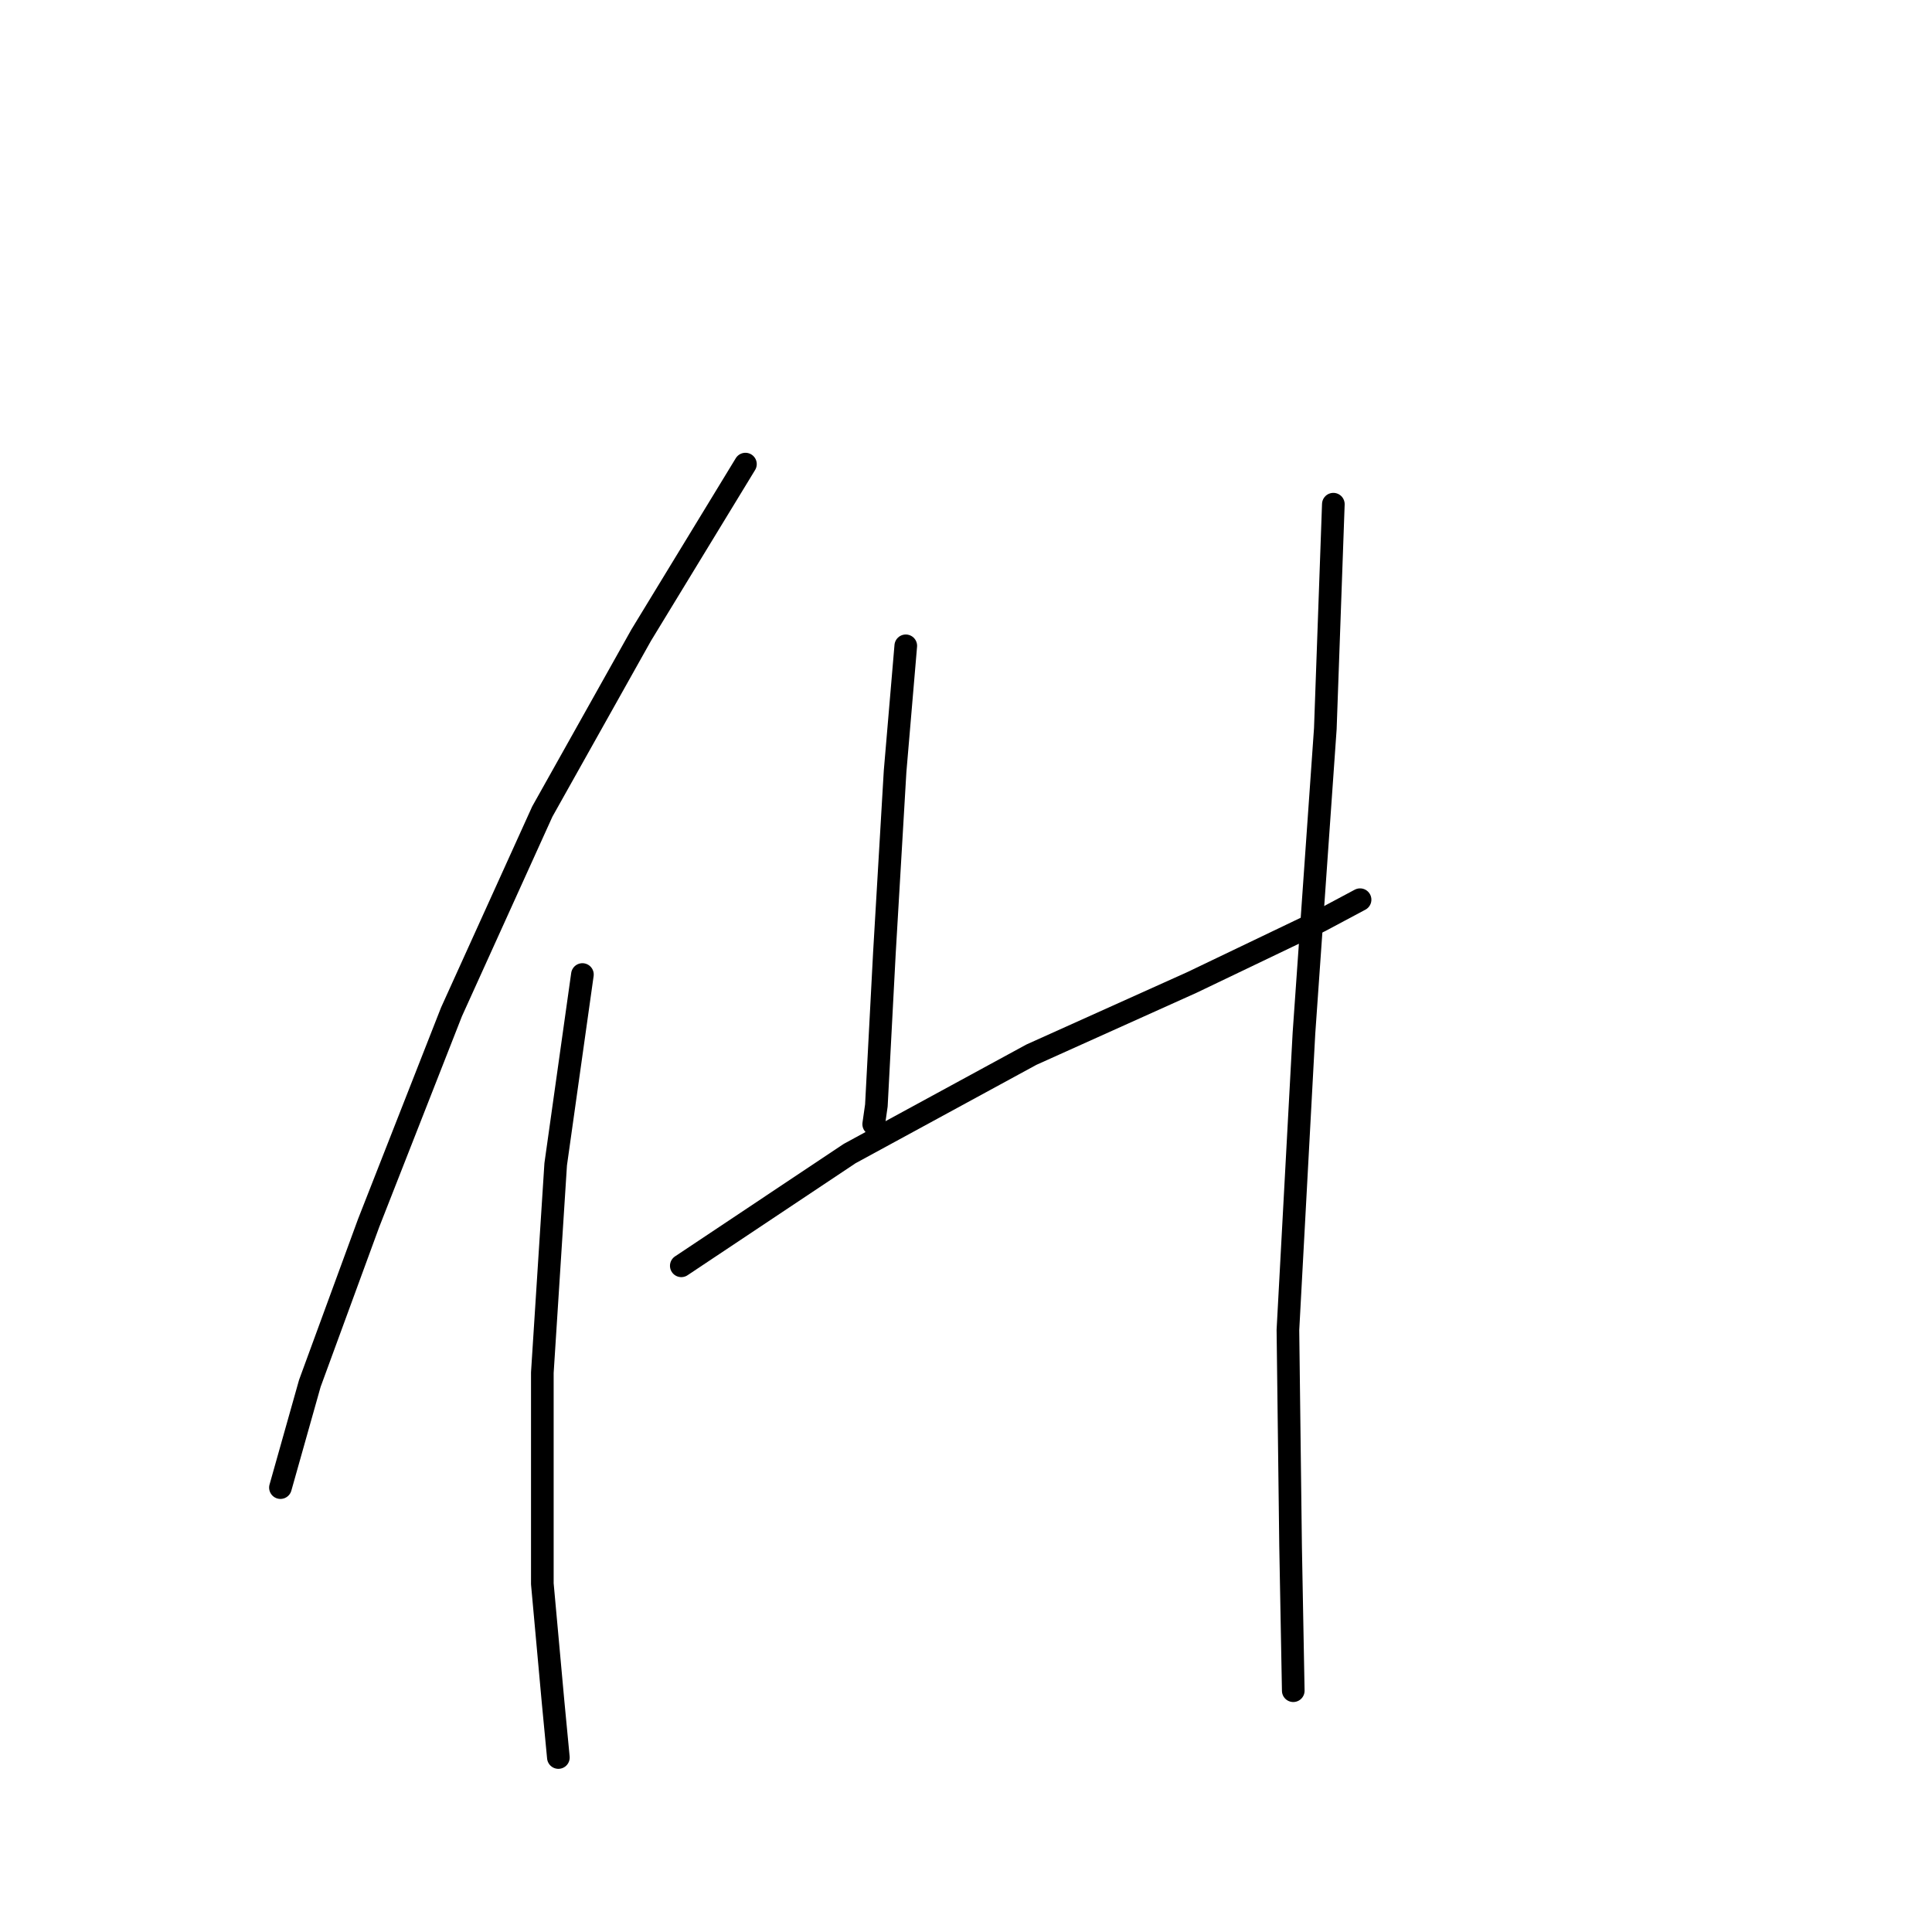 <?xml version="1.0" standalone="no"?>
    <svg width="256" height="256" xmlns="http://www.w3.org/2000/svg" version="1.1">
    <polyline stroke="black" stroke-width="3" stroke-linecap="round" fill="transparent" stroke-linejoin="round" points="98.774 61.496 84.964 84.158 71.862 107.529 59.823 134.086 48.845 162.06 41.055 183.306 37.16 197.116 37.16 197.116 " />
        <polyline stroke="black" stroke-width="3" stroke-linecap="round" fill="transparent" stroke-linejoin="round" points="77.173 129.129 73.632 154.27 71.862 181.89 71.862 209.863 73.278 225.444 73.987 232.88 73.987 232.88 " />
        <polyline stroke="black" stroke-width="3" stroke-linecap="round" fill="transparent" stroke-linejoin="round" points="120.02 85.574 118.603 102.217 117.187 126.296 116.124 146.48 115.77 148.958 115.77 148.958 " />
        <polyline stroke="black" stroke-width="3" stroke-linecap="round" fill="transparent" stroke-linejoin="round" points="90.275 167.726 112.583 152.853 136.662 139.752 157.908 130.191 174.905 122.047 180.216 119.214 180.216 119.214 " />
        <polyline stroke="black" stroke-width="3" stroke-linecap="round" fill="transparent" stroke-linejoin="round" points="176.675 66.807 175.613 96.552 172.78 136.919 170.656 176.224 171.01 204.906 171.364 224.027 171.364 224.027 " />
        </svg>